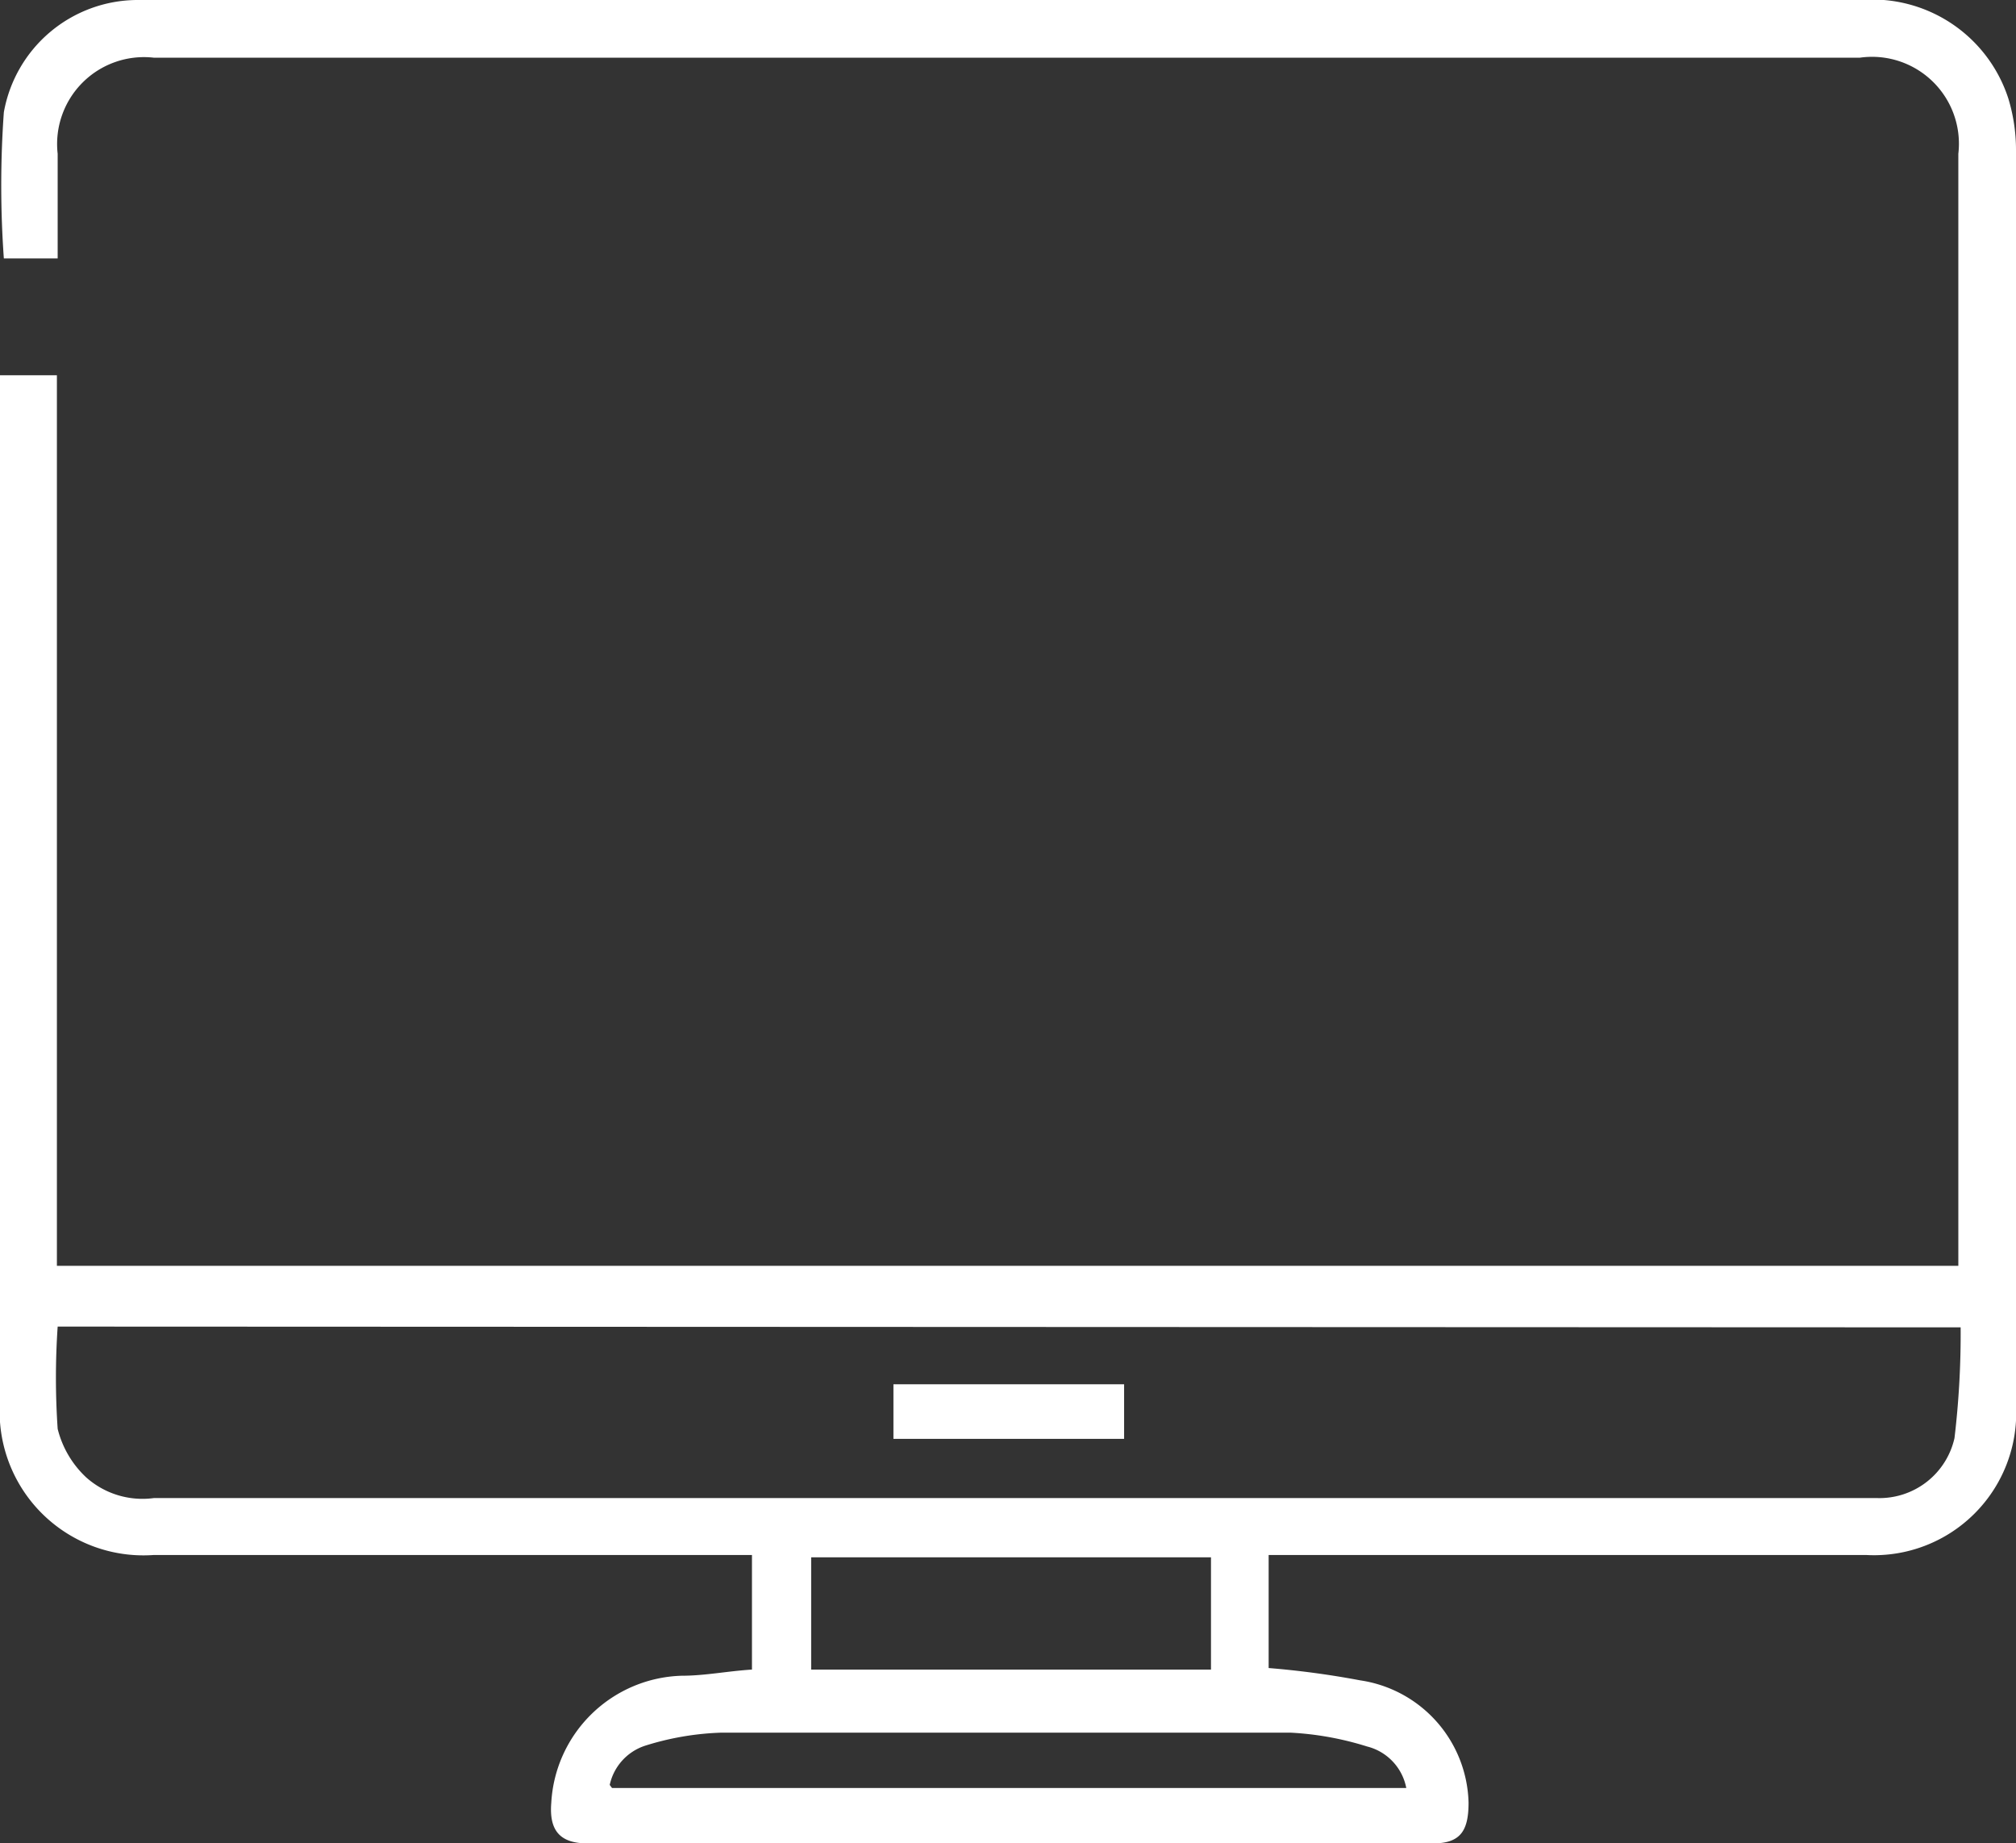<svg xmlns="http://www.w3.org/2000/svg" viewBox="0 0 26.22 23.97"><rect x="0" y="0" width="26.22" height="23.97" fill="#333333" stroke="none"/><defs><style>.cls-1{fill:#fff;}</style></defs><g id="Capa_2" data-name="Capa 2"><g id="Capa_1-2" data-name="Capa 1"><path class="cls-1" d="M.75,3.36H.05a13.37,13.37,0,0,1,0-1.9A1.77,1.77,0,0,1,1.78,0H24.2a1.86,1.86,0,0,1,1.92,1.28,2.3,2.3,0,0,1,.1.69v16.3a1.85,1.85,0,0,1-1.95,1.95H16.5v1.47a11.37,11.37,0,0,1,1.19.16,1.65,1.65,0,0,1,1.41,1.59c0,.36-.1.53-.46.53h-11c-.36,0-.5-.17-.47-.53a1.75,1.75,0,0,1,1.7-1.65c.3,0,.59-.06.91-.08V20.22H2a1.87,1.87,0,0,1-2-2V4.88H.74V16.46H25.47V2A1.13,1.13,0,0,0,24.19.75H2A1.13,1.13,0,0,0,.75,2Zm0,13.89a9.79,9.79,0,0,0,0,1.33,1.29,1.29,0,0,0,.37.63,1.1,1.1,0,0,0,.88.27l8.17,0H24.42a1,1,0,0,0,1-.78,11.48,11.48,0,0,0,.08-1.44Zm15,3h-5.2v1.46h5.2Zm-7.79,3H18.29a.69.69,0,0,0-.51-.54,4,4,0,0,0-1-.18q-3.7,0-7.39,0a3.67,3.67,0,0,0-1,.17A.69.69,0,0,0,7.93,23.21Z"/><path class="cls-1" d="M11.62,18.71V18h3v.71Z"/></g></g></svg>